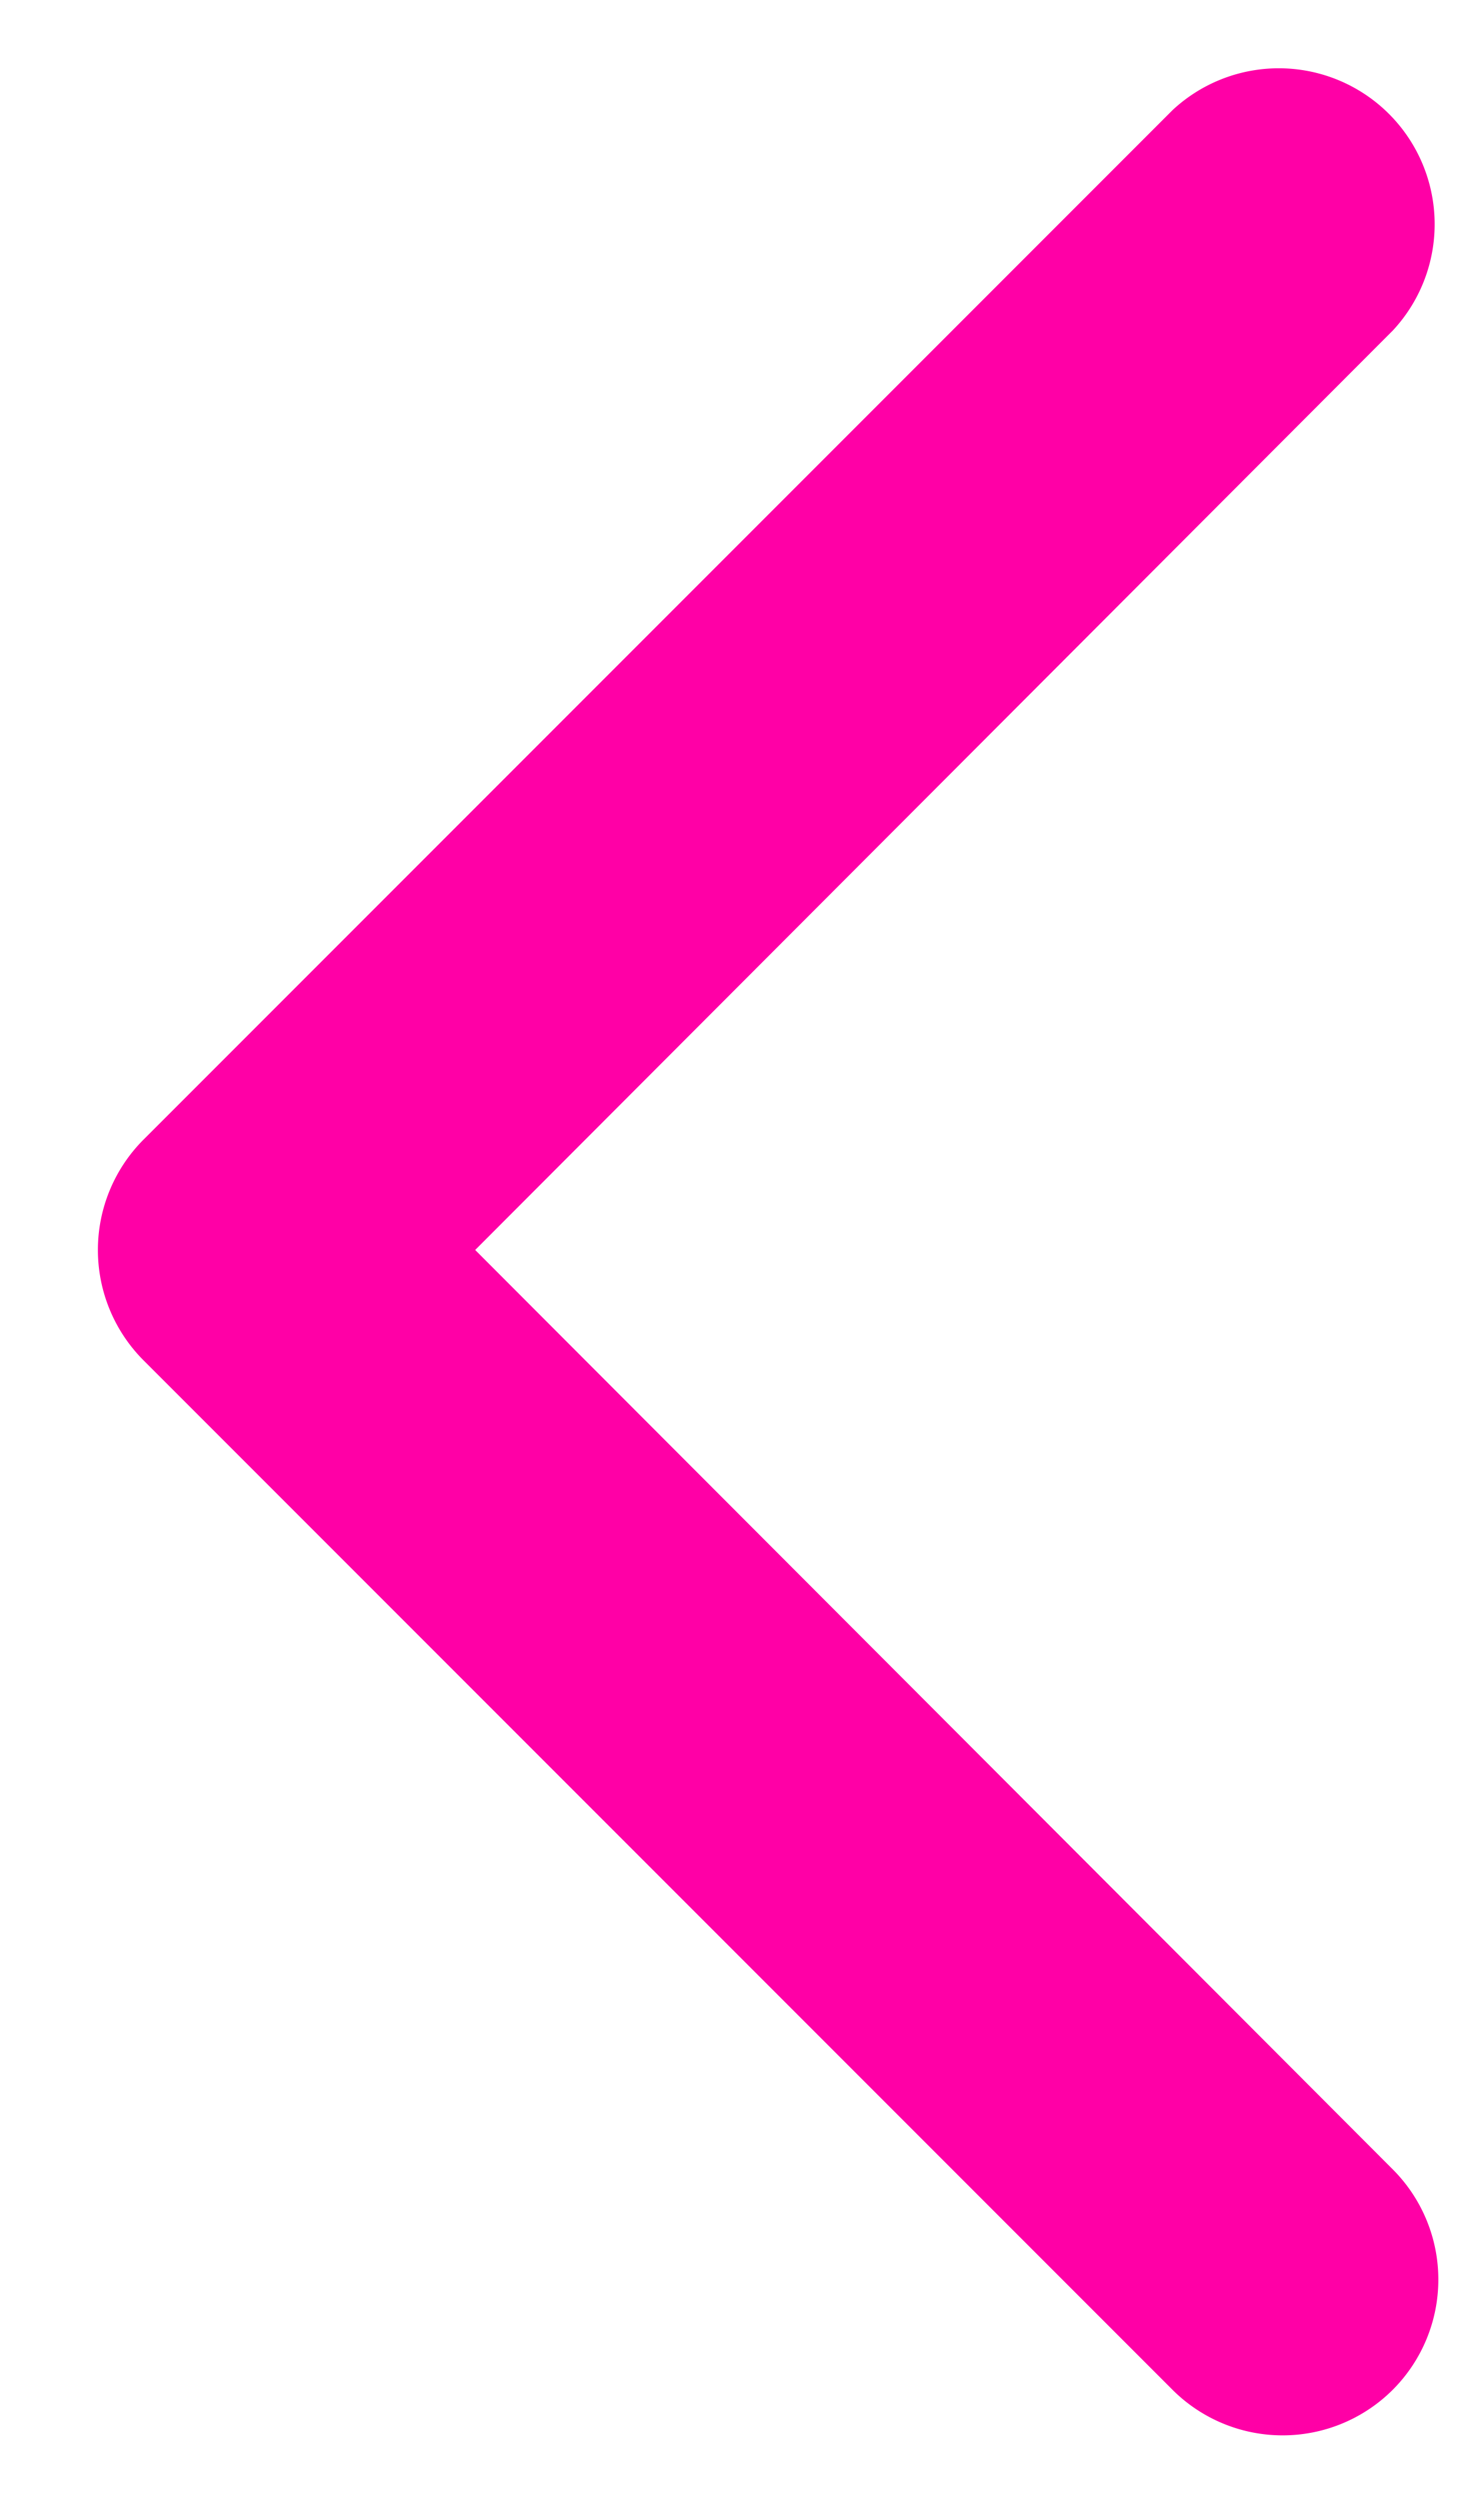 <svg xmlns="http://www.w3.org/2000/svg" width="6.58" height="11.17" fill="#FF00A6" viewBox="0 0 9 16"><path d="M8.705 15.295a.998.998 0 0 0 .001-1.41L2.83 8l5.876-5.885A.998.998 0 0 0 7.295.705L.707 7.293a1 1 0 0 0 0 1.414l6.588 6.588a.998.998 0 0 0 1.41 0Z"/></svg>
